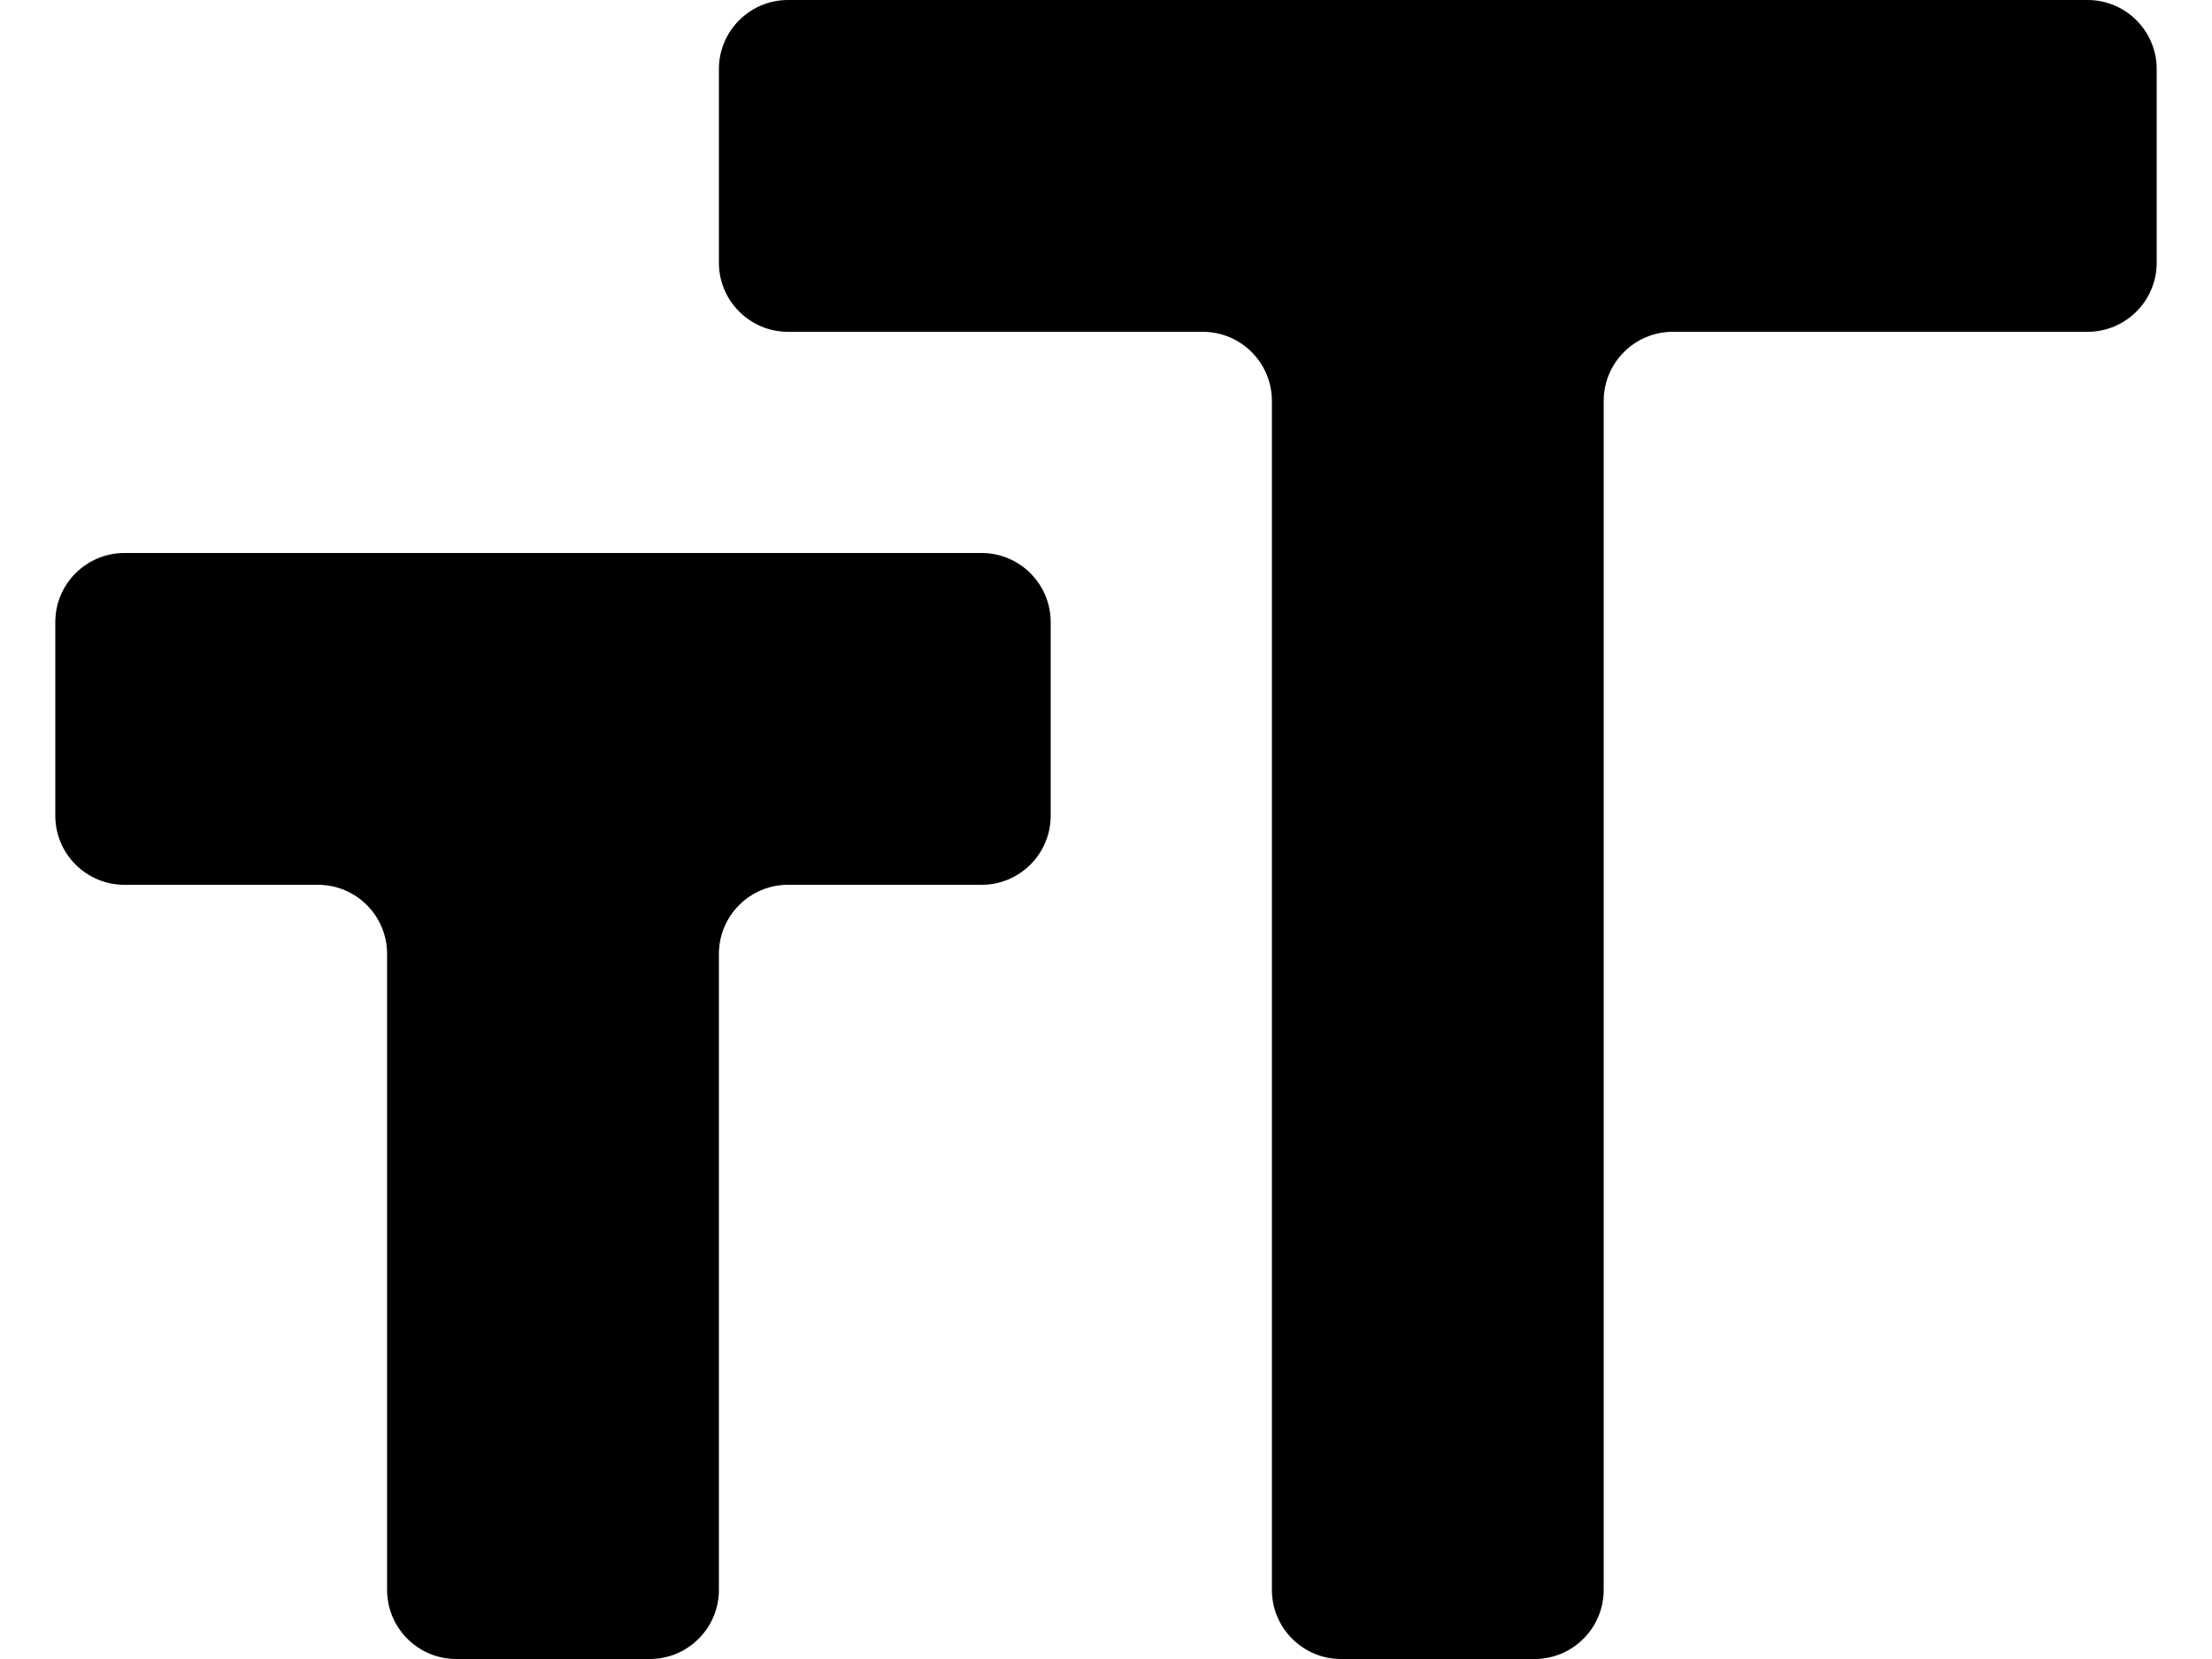 <svg width="32" height="24" viewBox="0 0 32 24" fill="none" xmlns="http://www.w3.org/2000/svg">
<path d="M11.4 0C10.848 0 10.4 0.448 10.4 1V3.8C10.4 4.352 10.848 4.8 11.4 4.8H17.4C17.952 4.8 18.4 5.248 18.4 5.8V23C18.4 23.552 18.848 24 19.4 24H22.2C22.752 24 23.2 23.552 23.2 23V5.8C23.2 5.248 23.648 4.8 24.2 4.8H30.2C30.752 4.8 31.2 4.352 31.2 3.8V1C31.2 0.448 30.752 0 30.2 0H11.4ZM0.8 11.8C0.8 12.352 1.248 12.8 1.8 12.8H4.6C5.152 12.8 5.6 13.248 5.6 13.8V23C5.6 23.552 6.048 24 6.6 24H9.4C9.952 24 10.4 23.552 10.4 23V13.8C10.4 13.248 10.848 12.8 11.4 12.8H14.2C14.752 12.8 15.2 12.352 15.2 11.8V9C15.2 8.448 14.752 8 14.2 8H1.8C1.248 8 0.8 8.448 0.8 9V11.8Z" fill="black"/>
</svg>
